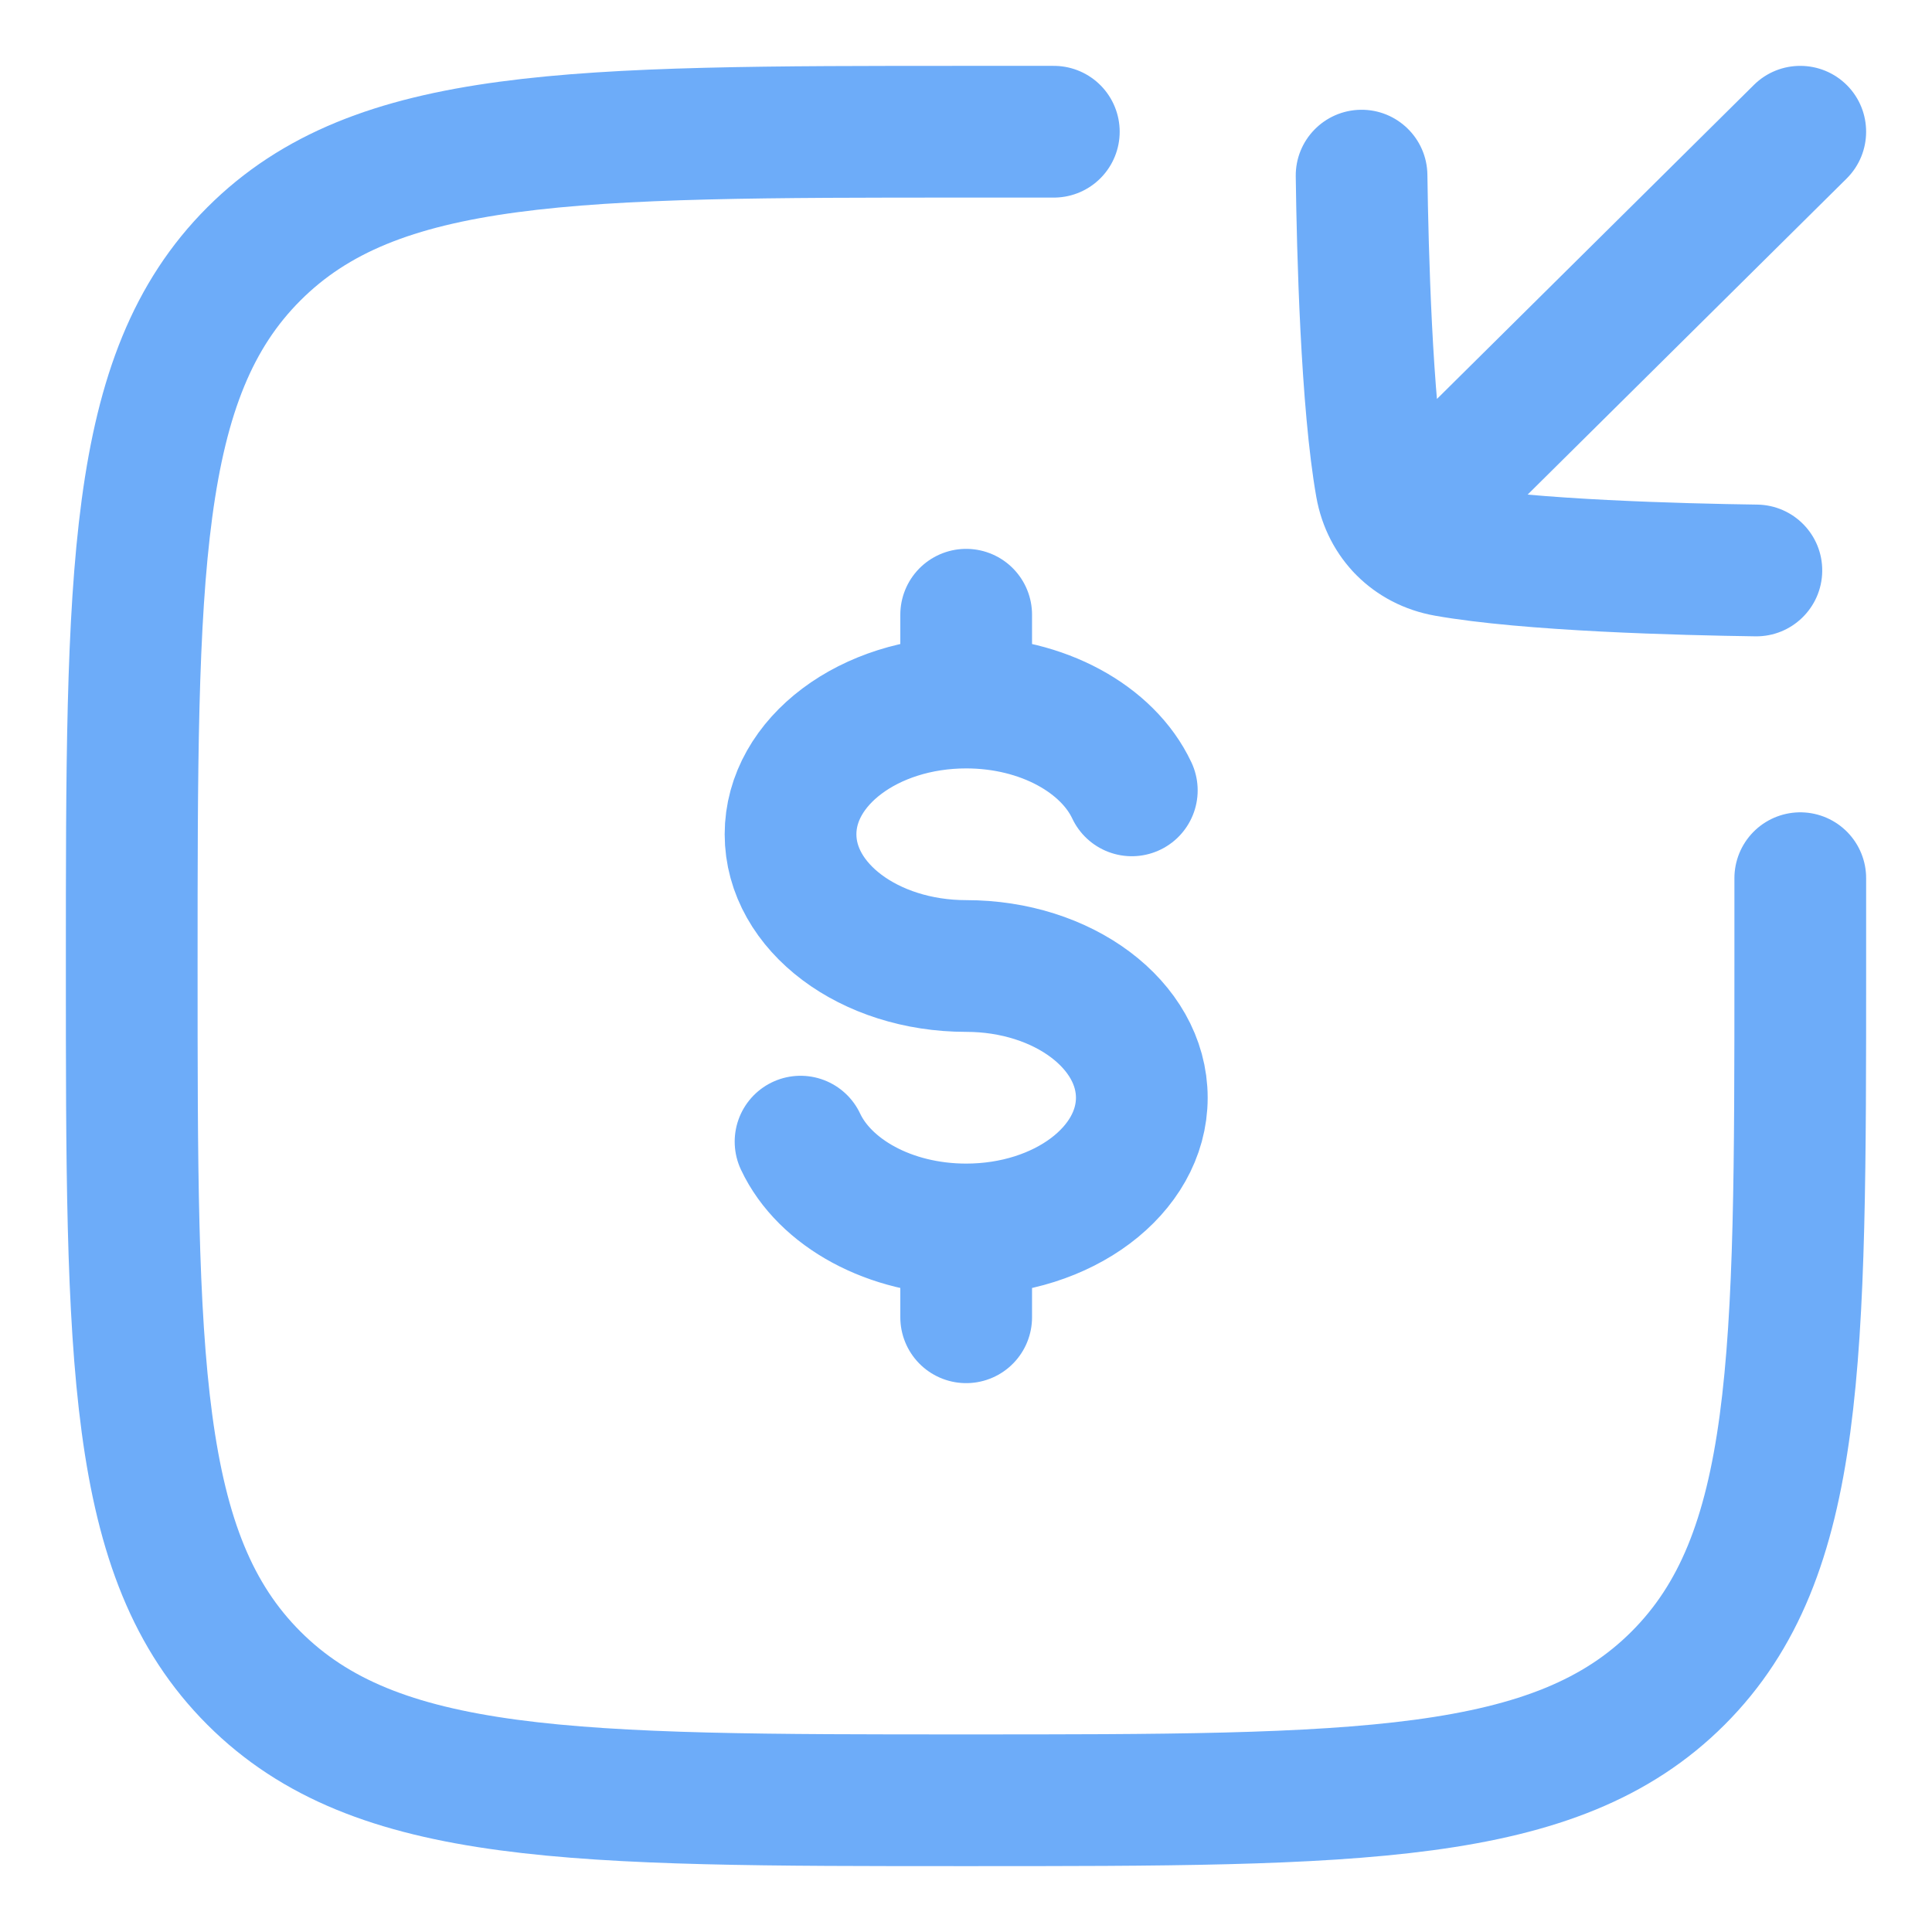 <svg width="22" height="22" viewBox="0 0 22 22" fill="none" xmlns="http://www.w3.org/2000/svg">
<g id="elements">
<path id="Vector" d="M11.002 8C9.897 8 9.002 8.672 9.002 9.5C9.002 10.328 9.897 11 11.002 11C12.107 11 13.002 11.672 13.002 12.5C13.002 13.328 12.107 14 11.002 14M11.002 8C11.873 8 12.614 8.417 12.888 9M11.002 8V7M11.002 14C10.131 14 9.39 13.583 9.116 13M11.002 14V15" stroke="#6DACF9" stroke-width="1.5" stroke-linecap="round"/>
<path id="Vector_2" d="M12 1.5C12 1.5 11.684 1.5 11 1.5C6.522 1.5 4.282 1.5 2.891 2.891C1.5 4.282 1.5 6.522 1.5 11C1.5 15.478 1.5 17.718 2.891 19.109C4.282 20.5 6.522 20.5 11 20.5C15.478 20.5 17.718 20.5 19.109 19.109C20.5 17.718 20.5 15.478 20.5 11C20.5 10.316 20.5 10 20.5 10" stroke="#6DACF9" stroke-width="1.5" stroke-linecap="round"/>
<path id="Vector_3" d="M15.43 5.467C15.136 5.759 15.134 6.234 15.425 6.528C15.717 6.822 16.192 6.824 16.486 6.533L15.43 5.467ZM21.028 2.033C21.322 1.741 21.324 1.266 21.033 0.972C20.741 0.678 20.266 0.676 19.972 0.967L21.028 2.033ZM16.472 6.273L16.602 5.534L16.472 6.273ZM15.727 5.528L14.989 5.659V5.659L15.727 5.528ZM19.99 7.246C20.404 7.251 20.744 6.92 20.75 6.506C20.756 6.092 20.425 5.752 20.01 5.746L19.99 7.246ZM16.254 1.99C16.249 1.576 15.908 1.244 15.494 1.25C15.08 1.256 14.749 1.596 14.755 2.01L16.254 1.99ZM16.486 6.533L21.028 2.033L19.972 0.967L15.43 5.467L16.486 6.533ZM16.602 5.534C16.552 5.526 16.524 5.507 16.509 5.491C16.494 5.476 16.475 5.448 16.466 5.398L14.989 5.659C15.113 6.36 15.639 6.887 16.341 7.011L16.602 5.534ZM16.341 7.011C17.356 7.191 19.153 7.234 19.99 7.246L20.01 5.746C19.143 5.734 17.474 5.689 16.602 5.534L16.341 7.011ZM14.755 2.01C14.766 2.847 14.809 4.644 14.989 5.659L16.466 5.398C16.311 4.526 16.266 2.857 16.254 1.99L14.755 2.01Z" fill="#6DACF9"/>
</g>
</svg>
